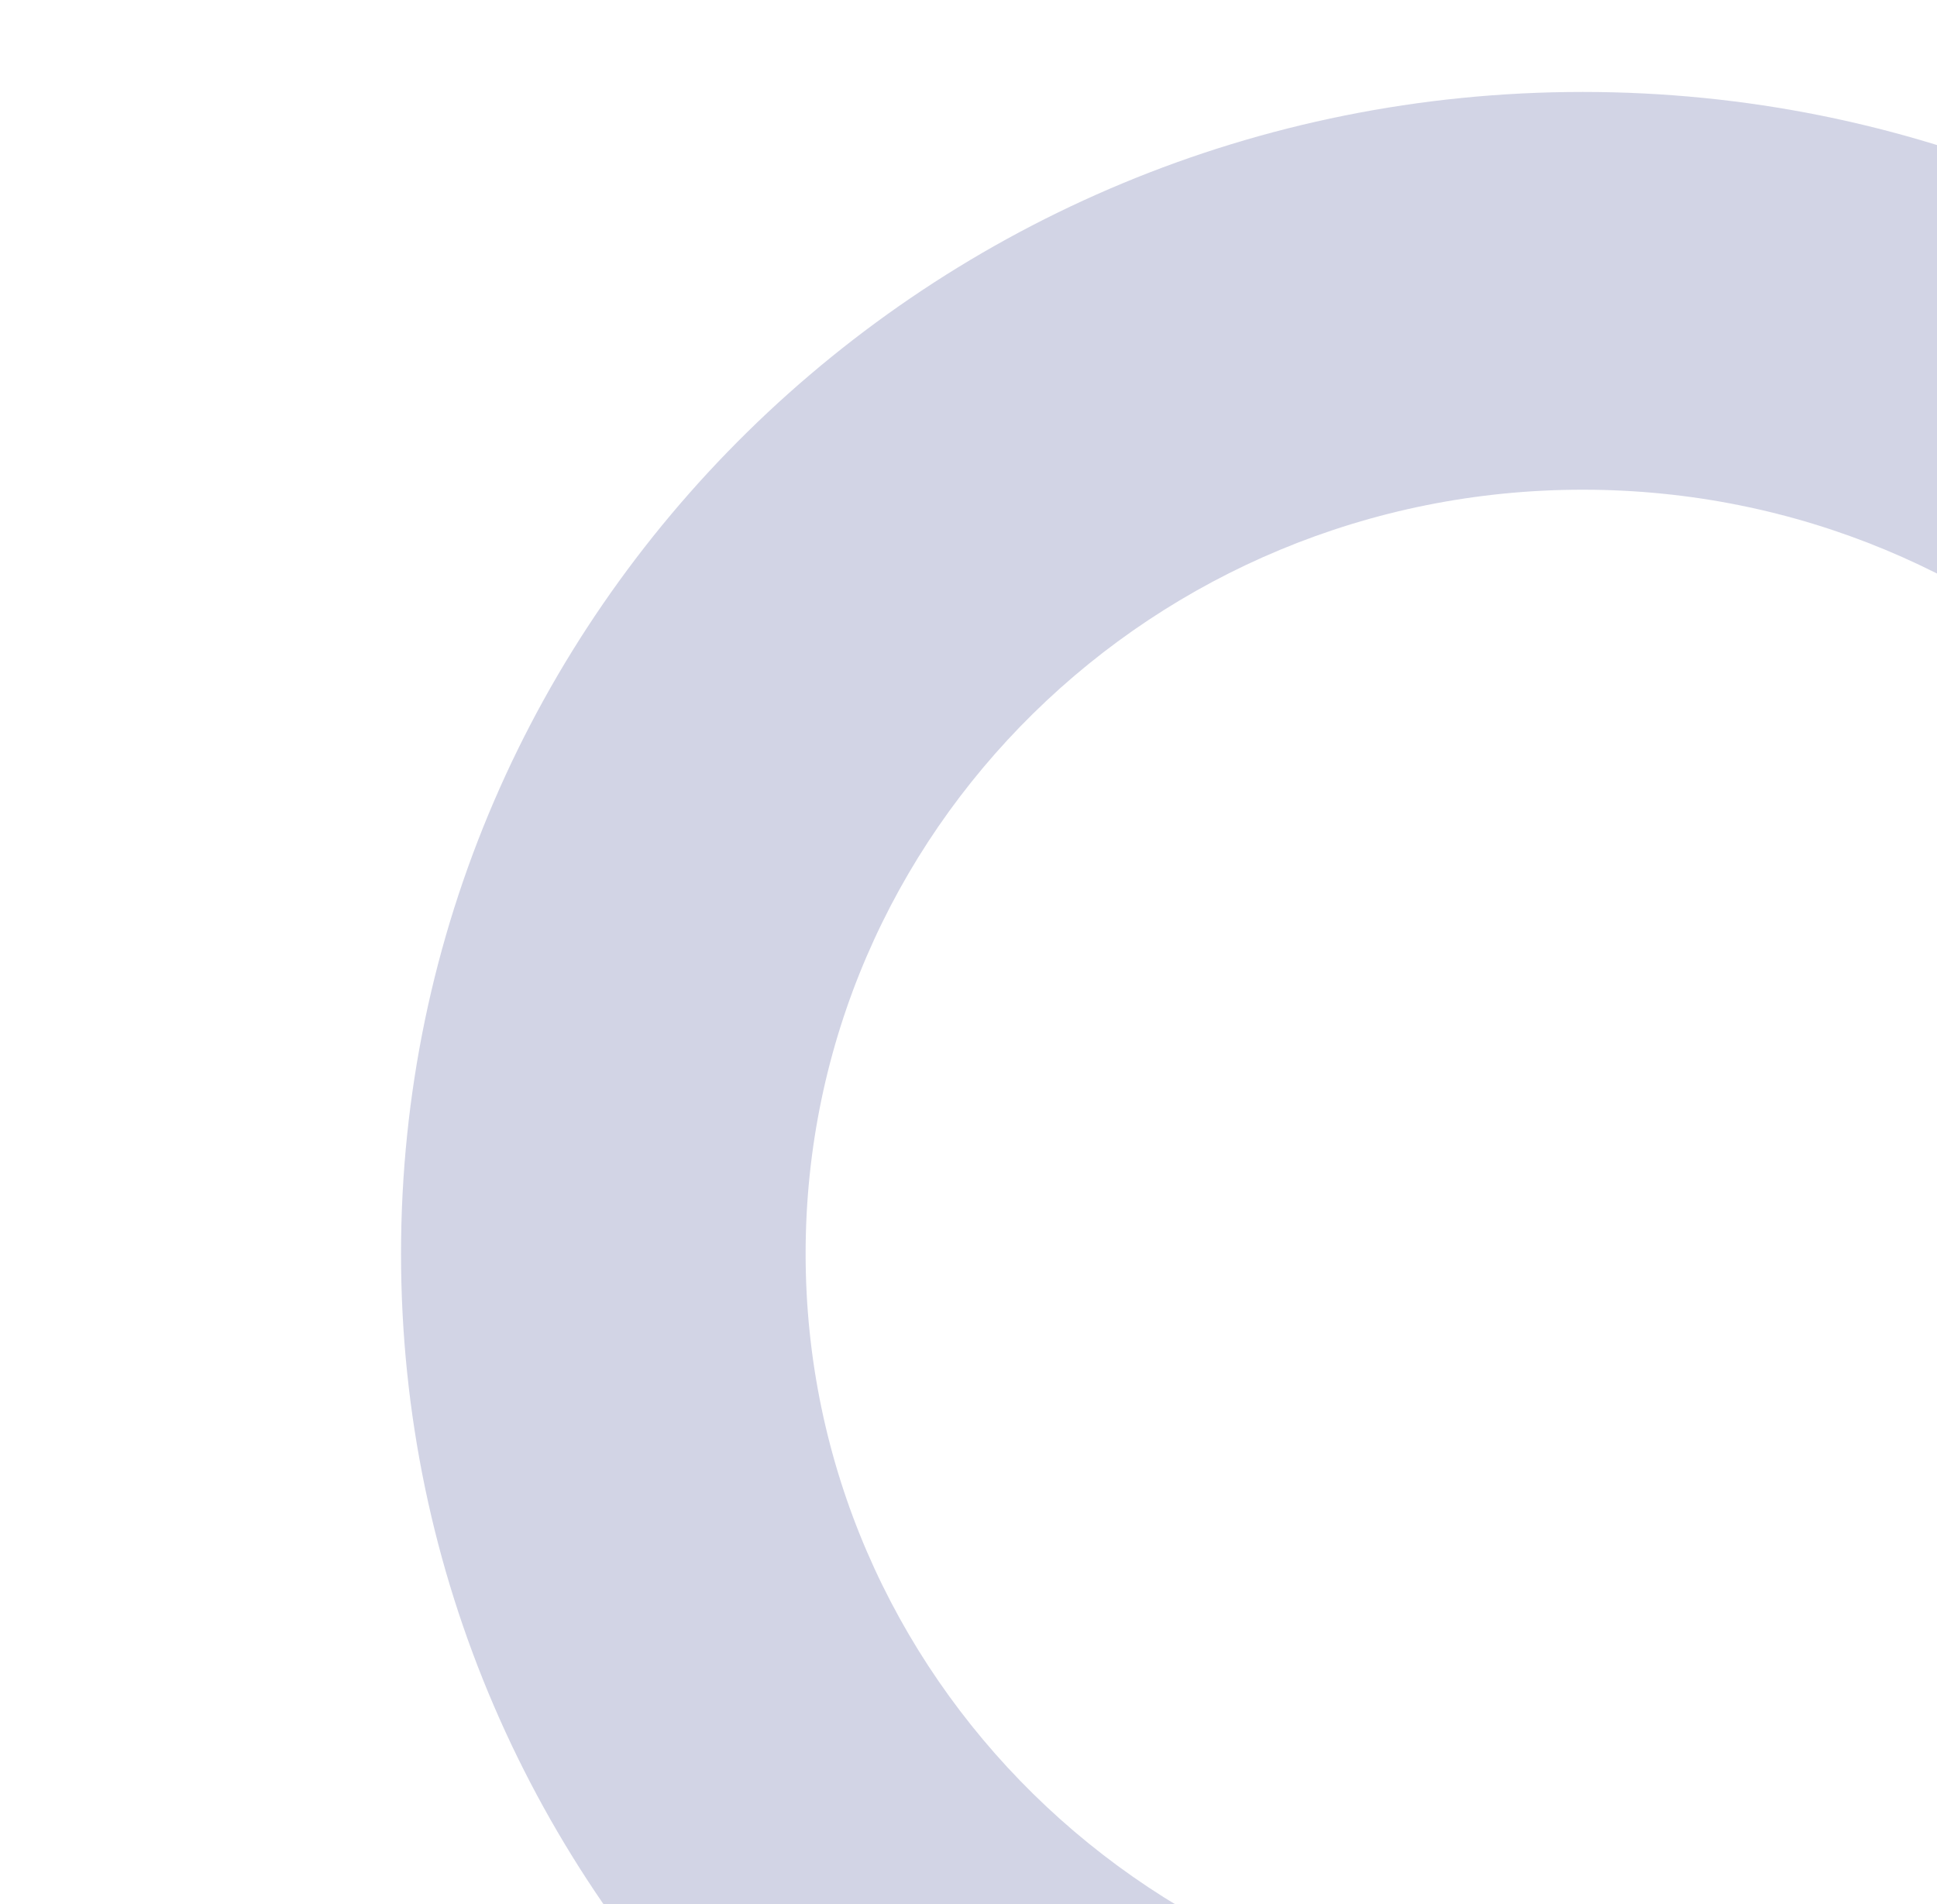 <svg xmlns="http://www.w3.org/2000/svg" xmlns:xlink="http://www.w3.org/1999/xlink" width="781" height="768" viewBox="0 0 781 768"><defs><style>.a,.b,.c{isolation:isolate;}.b{clip-path:url(#a);}.c{opacity:0.2;}.d{fill:#1f297e;}</style><clipPath id="a"><rect width="781" height="768"/></clipPath></defs><g class="a" transform="translate(0 13)"><g class="b" transform="translate(0 -13)"><g class="c" transform="translate(161.696 37.08)"><path class="d" d="M638.158,24.708c-263.143,0-476.462,209.768-476.462,468.53s213.319,468.53,476.462,468.53S1114.619,752,1114.619,493.238,901.3,24.708,638.158,24.708Zm0,776.645c-173.048,0-313.331-137.947-313.331-308.114S465.11,185.124,638.158,185.124s313.33,137.947,313.33,308.115S811.205,801.353,638.158,801.353Z" transform="translate(-161.696 -24.708)"/></g></g></g></svg>
